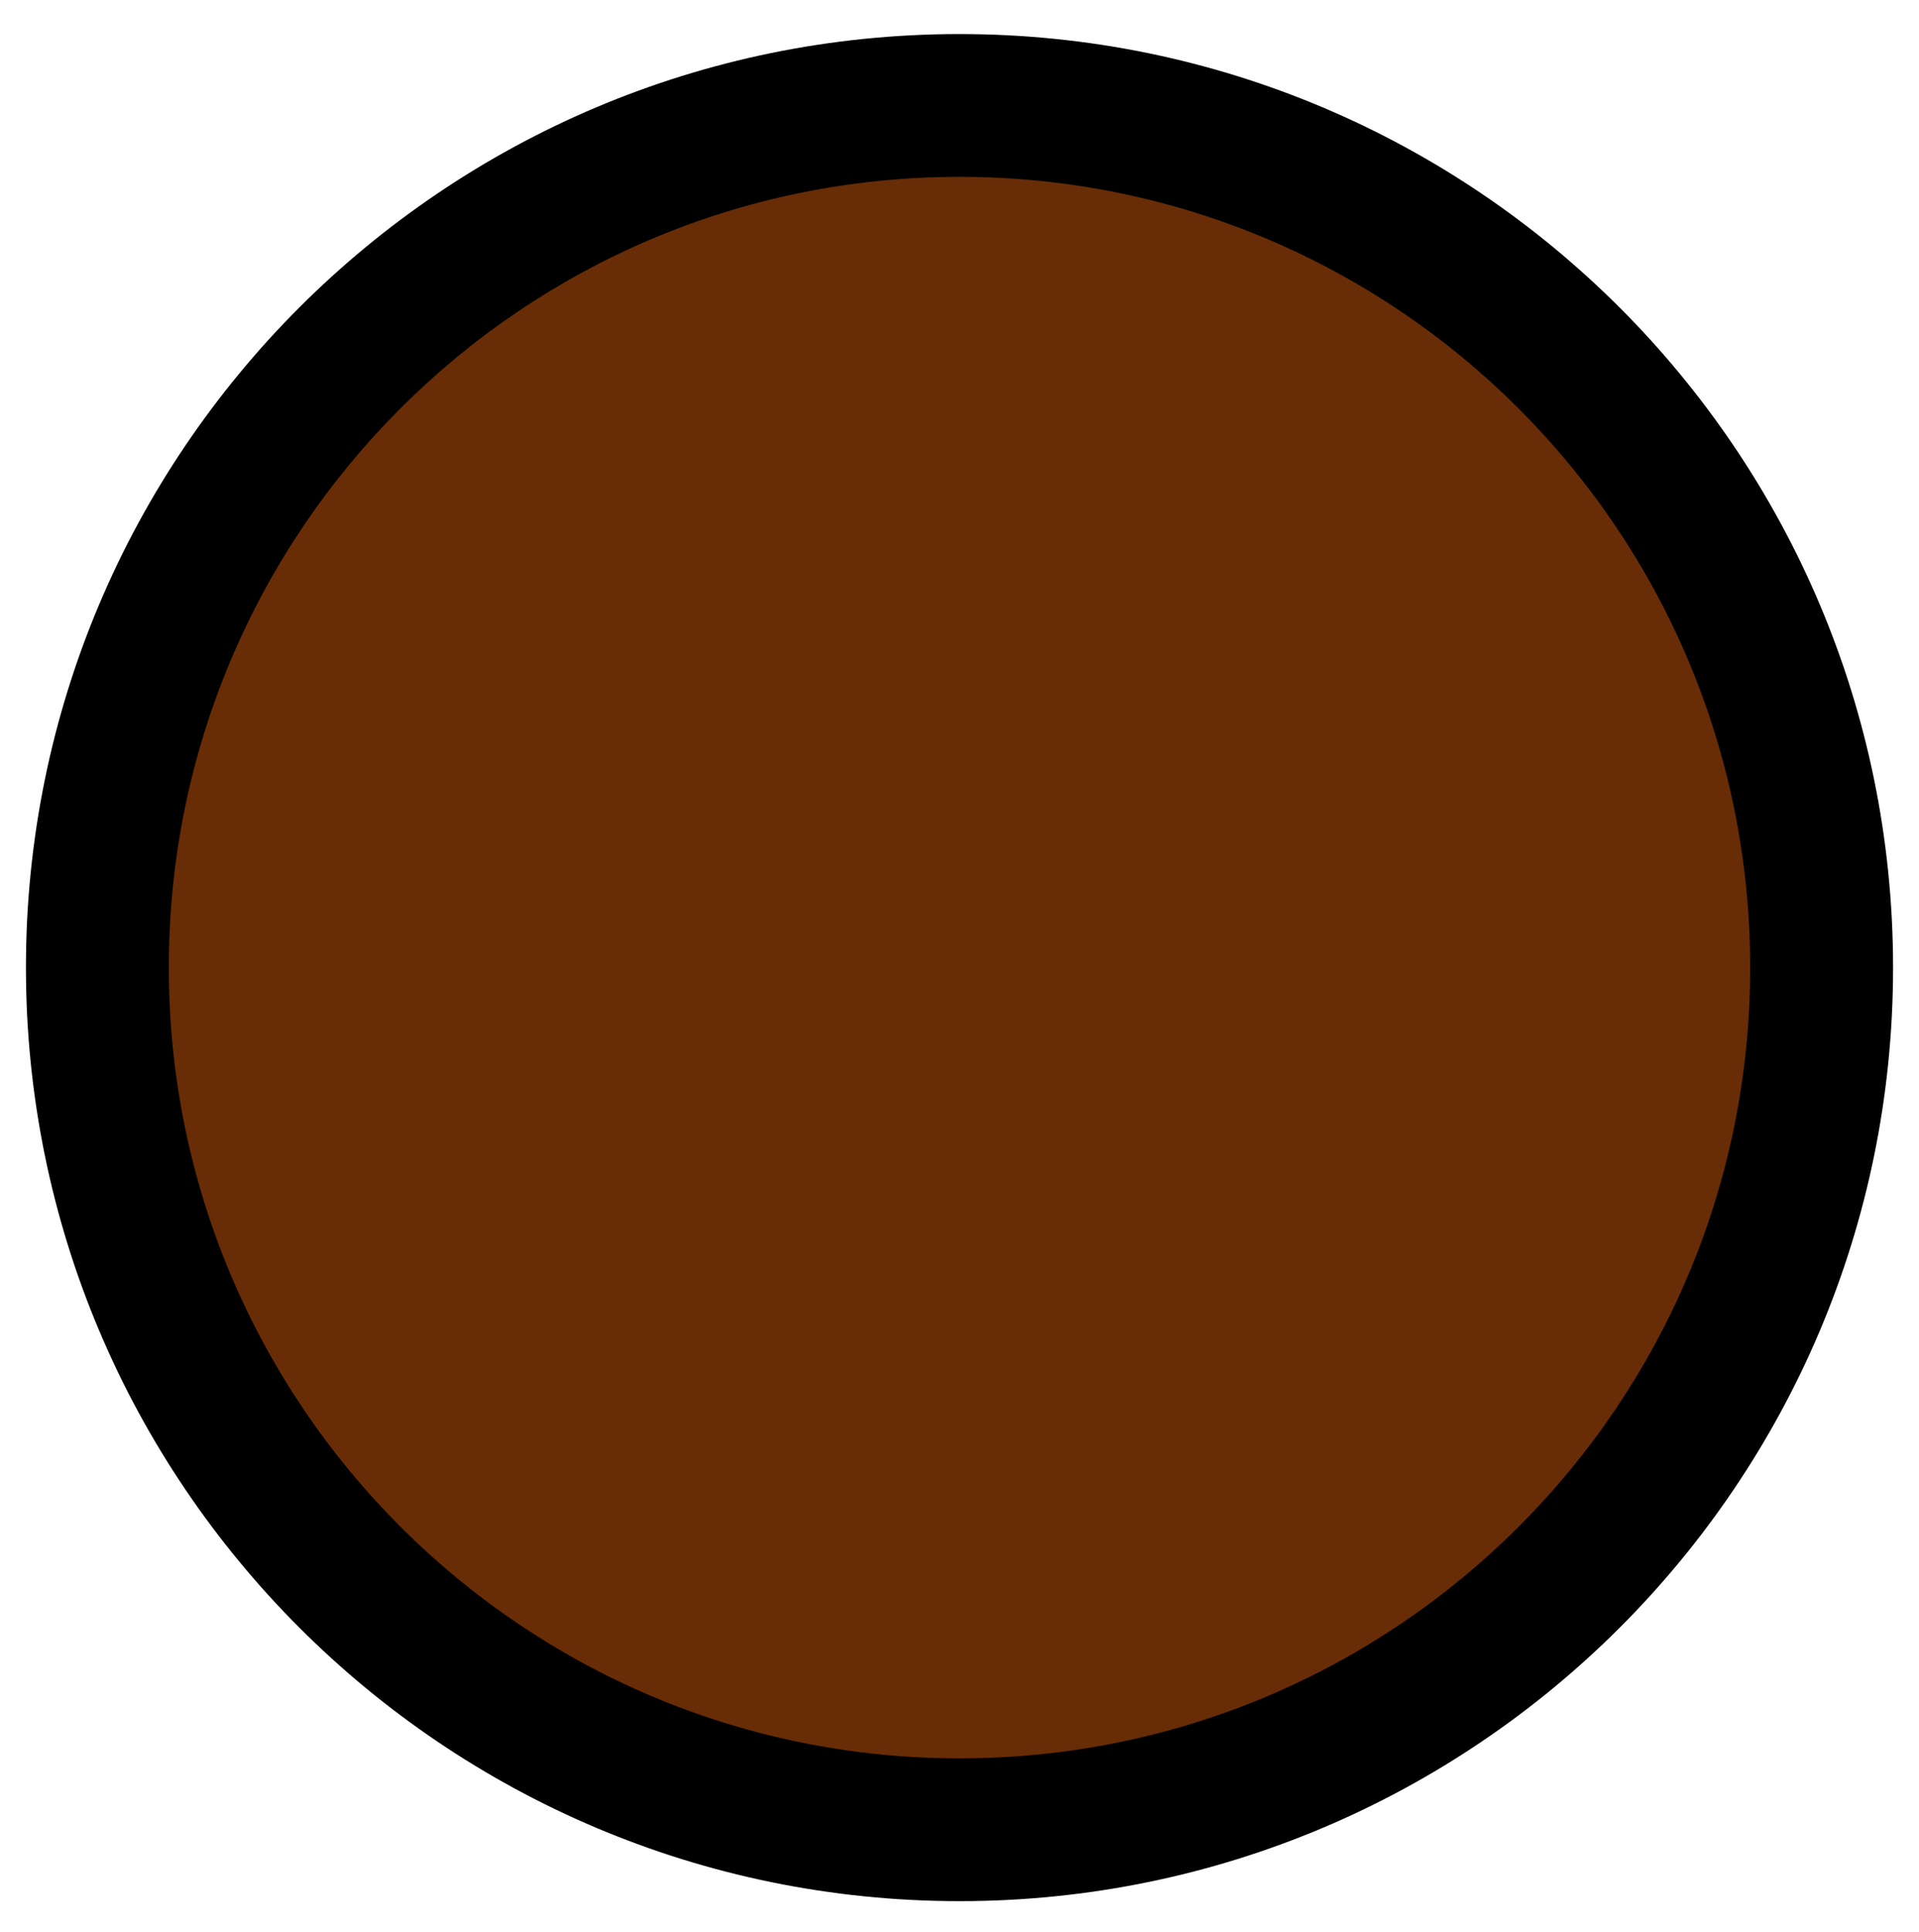 <svg width="148" height="149" viewBox="0 0 148 149" fill="none" xmlns="http://www.w3.org/2000/svg">
<path d="M140.768 78.031C142.984 41.371 115.061 9.855 78.401 7.637C41.741 5.419 10.226 33.34 8.011 70C5.796 106.66 33.719 138.177 70.379 140.395C107.039 142.612 138.553 114.691 140.768 78.031Z" fill="#682D07"/>
<path fill-rule="evenodd" clip-rule="evenodd" d="M13.02 74.622C13.02 108.308 40.325 135.612 74 135.615C107.675 135.617 134.98 108.318 134.98 74.632C134.98 40.946 107.675 13.643 74 13.64C40.325 13.637 13.02 40.936 13.02 74.622ZM74 146.627C34.232 146.624 2 114.382 2 74.621C2 34.86 34.232 2.624 74 2.627C113.768 2.63 146 34.872 146 74.633C146 114.394 113.768 146.63 74 146.627Z" fill="black"/>
</svg>
